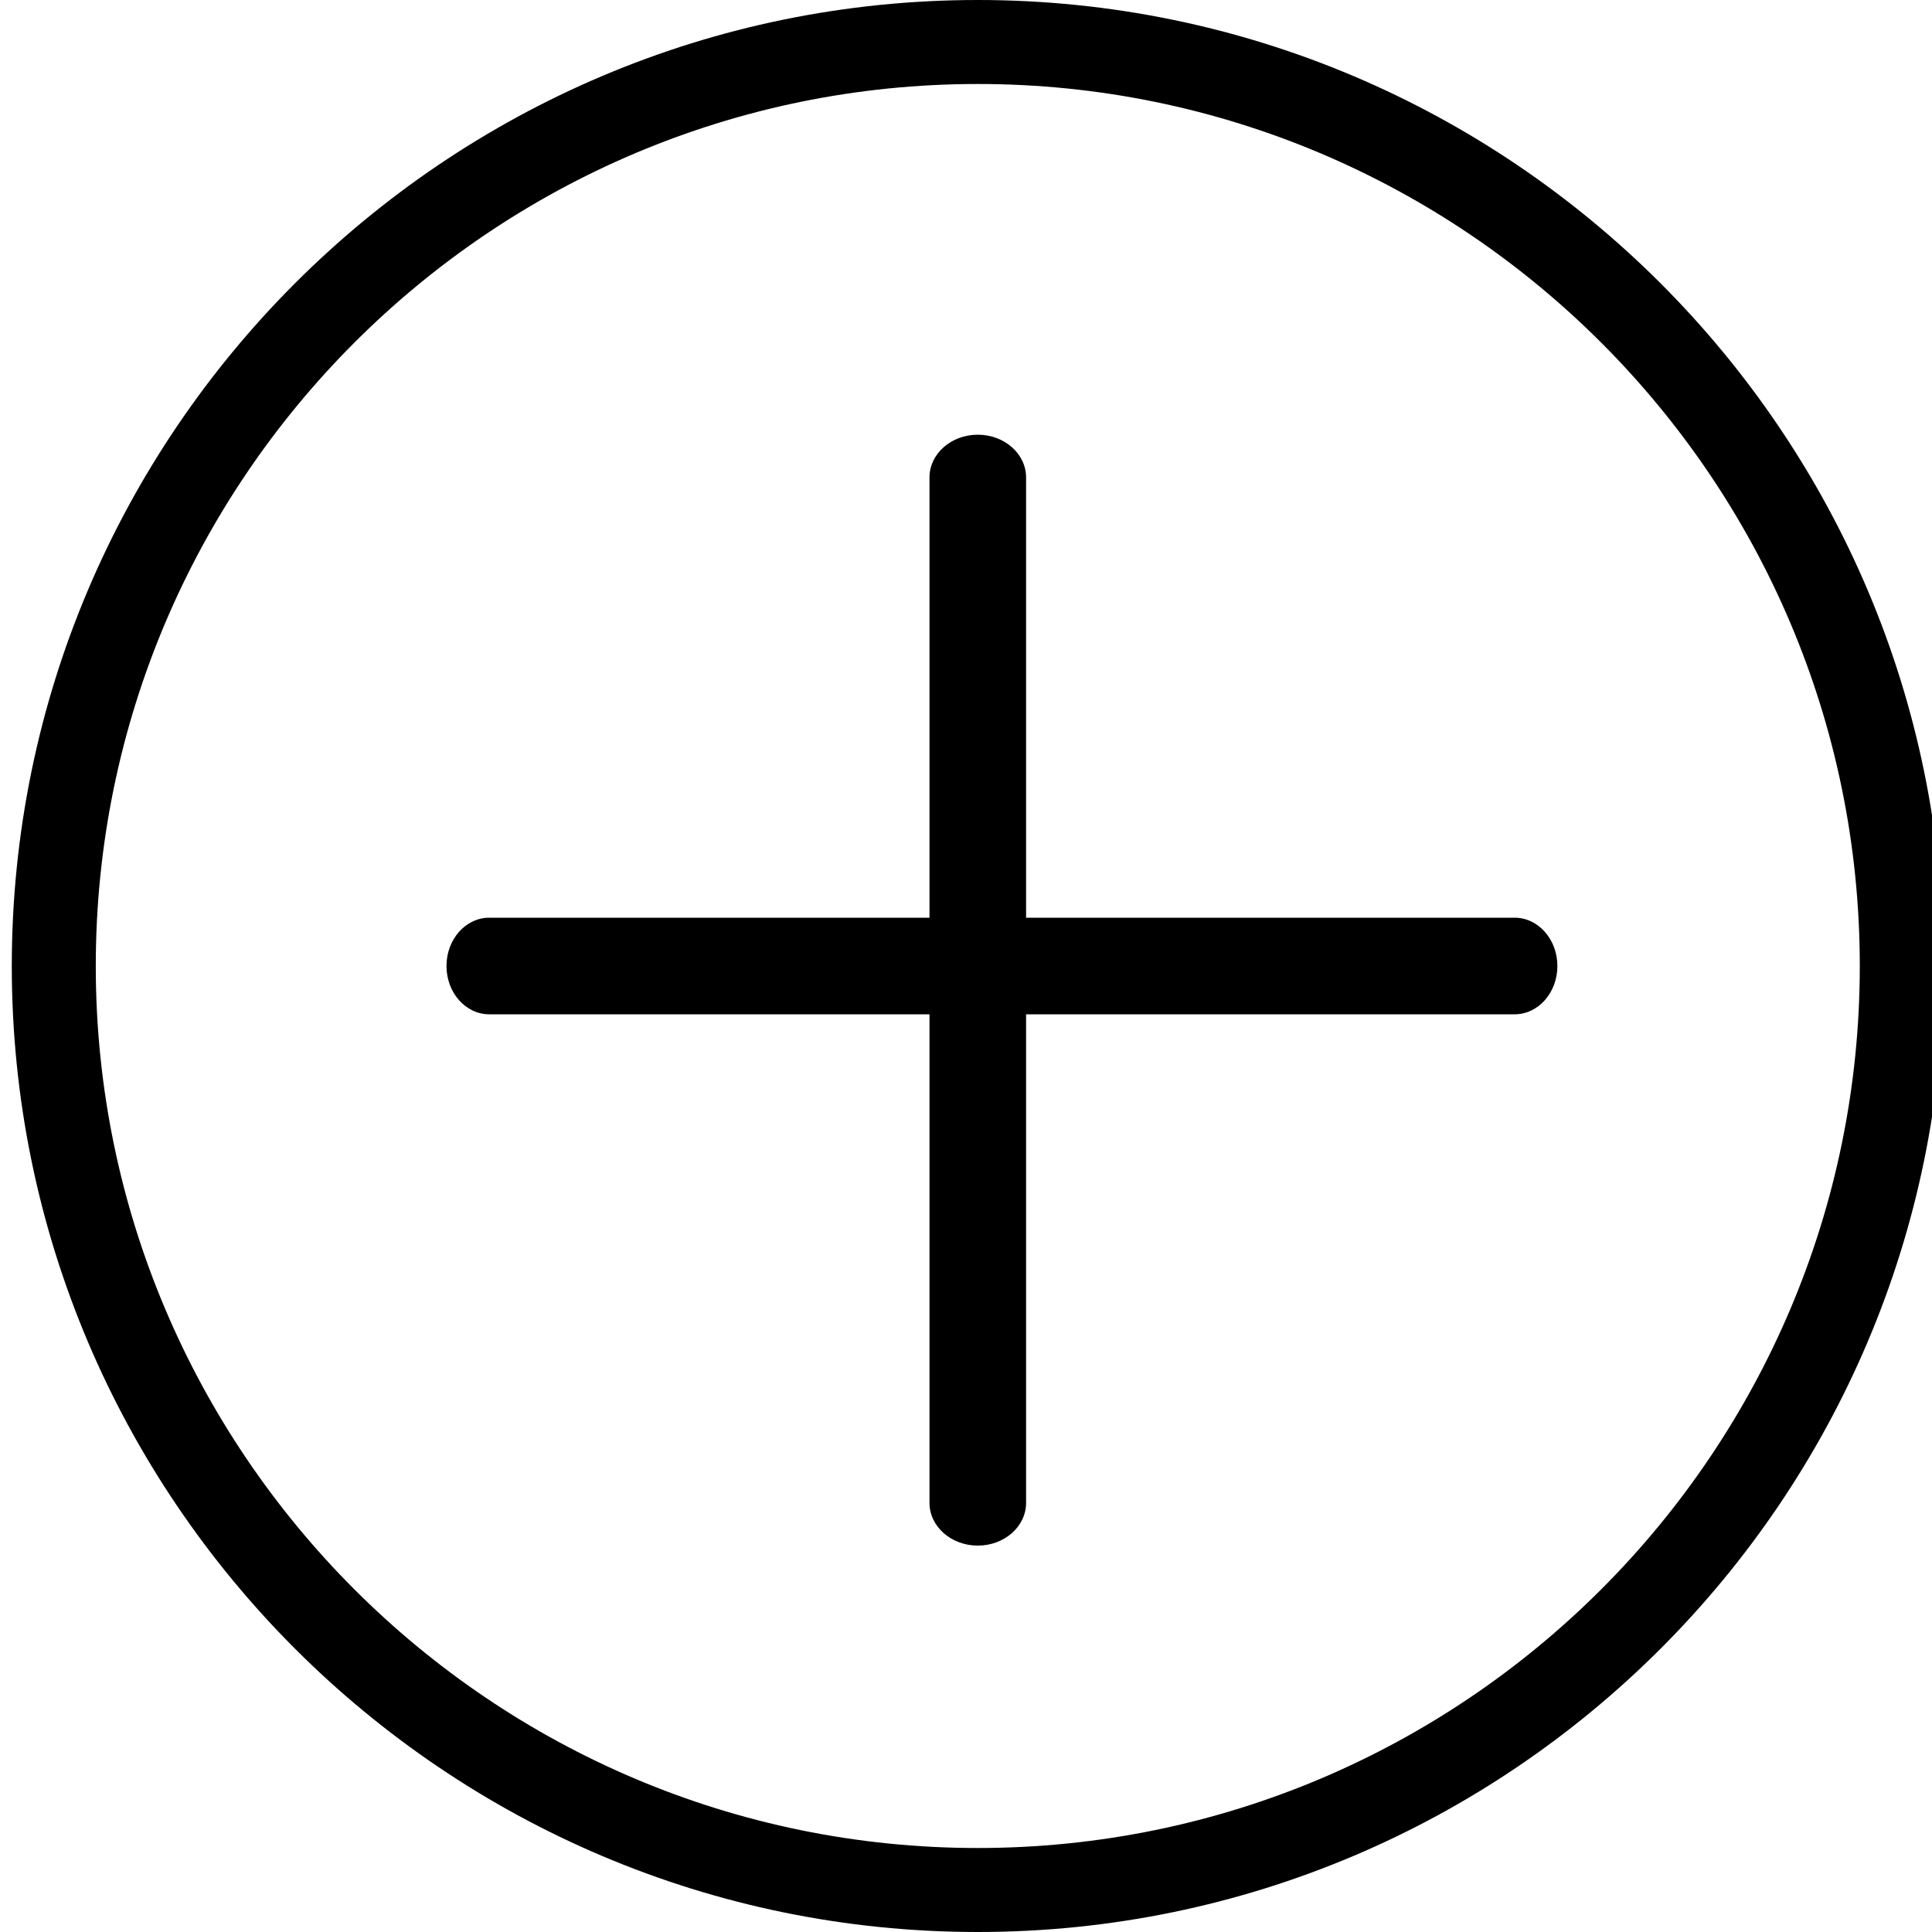 <?xml version="1.0" encoding="UTF-8"?>
<svg viewBox="0 0 40 40" version="1.1" xmlns="http://www.w3.org/2000/svg" xmlns:xlink="http://www.w3.org/1999/xlink">
    <g id="Interface_Icons/addUser_40px" stroke="none" stroke-width="1" fill="none" fill-rule="evenodd">
        <g id="add" transform="translate(0.244, 0)" fill="#000000" fill-rule="nonzero">
            <path d="M20,40 C8.972,40 0,31.028 0,20 C0,8.972 8.972,0 20,0 C31.028,0 40,8.972 40,20 C40,31.028 31.028,40 20,40 Z M20,1.739 C9.93,1.739 1.739,9.93 1.739,20 C1.739,30.07 9.93,38.261 20,38.261 C30.07,38.261 38.261,30.07 38.261,20 C38.261,9.93 30.07,1.739 20,1.739 Z" id="Shape"></path>
            <path d="M31.115,21 L9.885,21 C9.396,21 9,20.552 9,20 C9,19.448 9.396,19 9.885,19 L31.115,19 C31.604,19 32,19.448 32,20 C32,20.552 31.604,21 31.115,21 Z" id="Shape"></path>
            <path d="M20,32 C19.448,32 19,31.604 19,31.115 L19,9.885 C19,9.396 19.448,9 20,9 C20.552,9 21,9.396 21,9.885 L21,31.115 C21,31.604 20.552,32 20,32 Z" id="Shape"></path>
        </g>
    </g>
</svg>